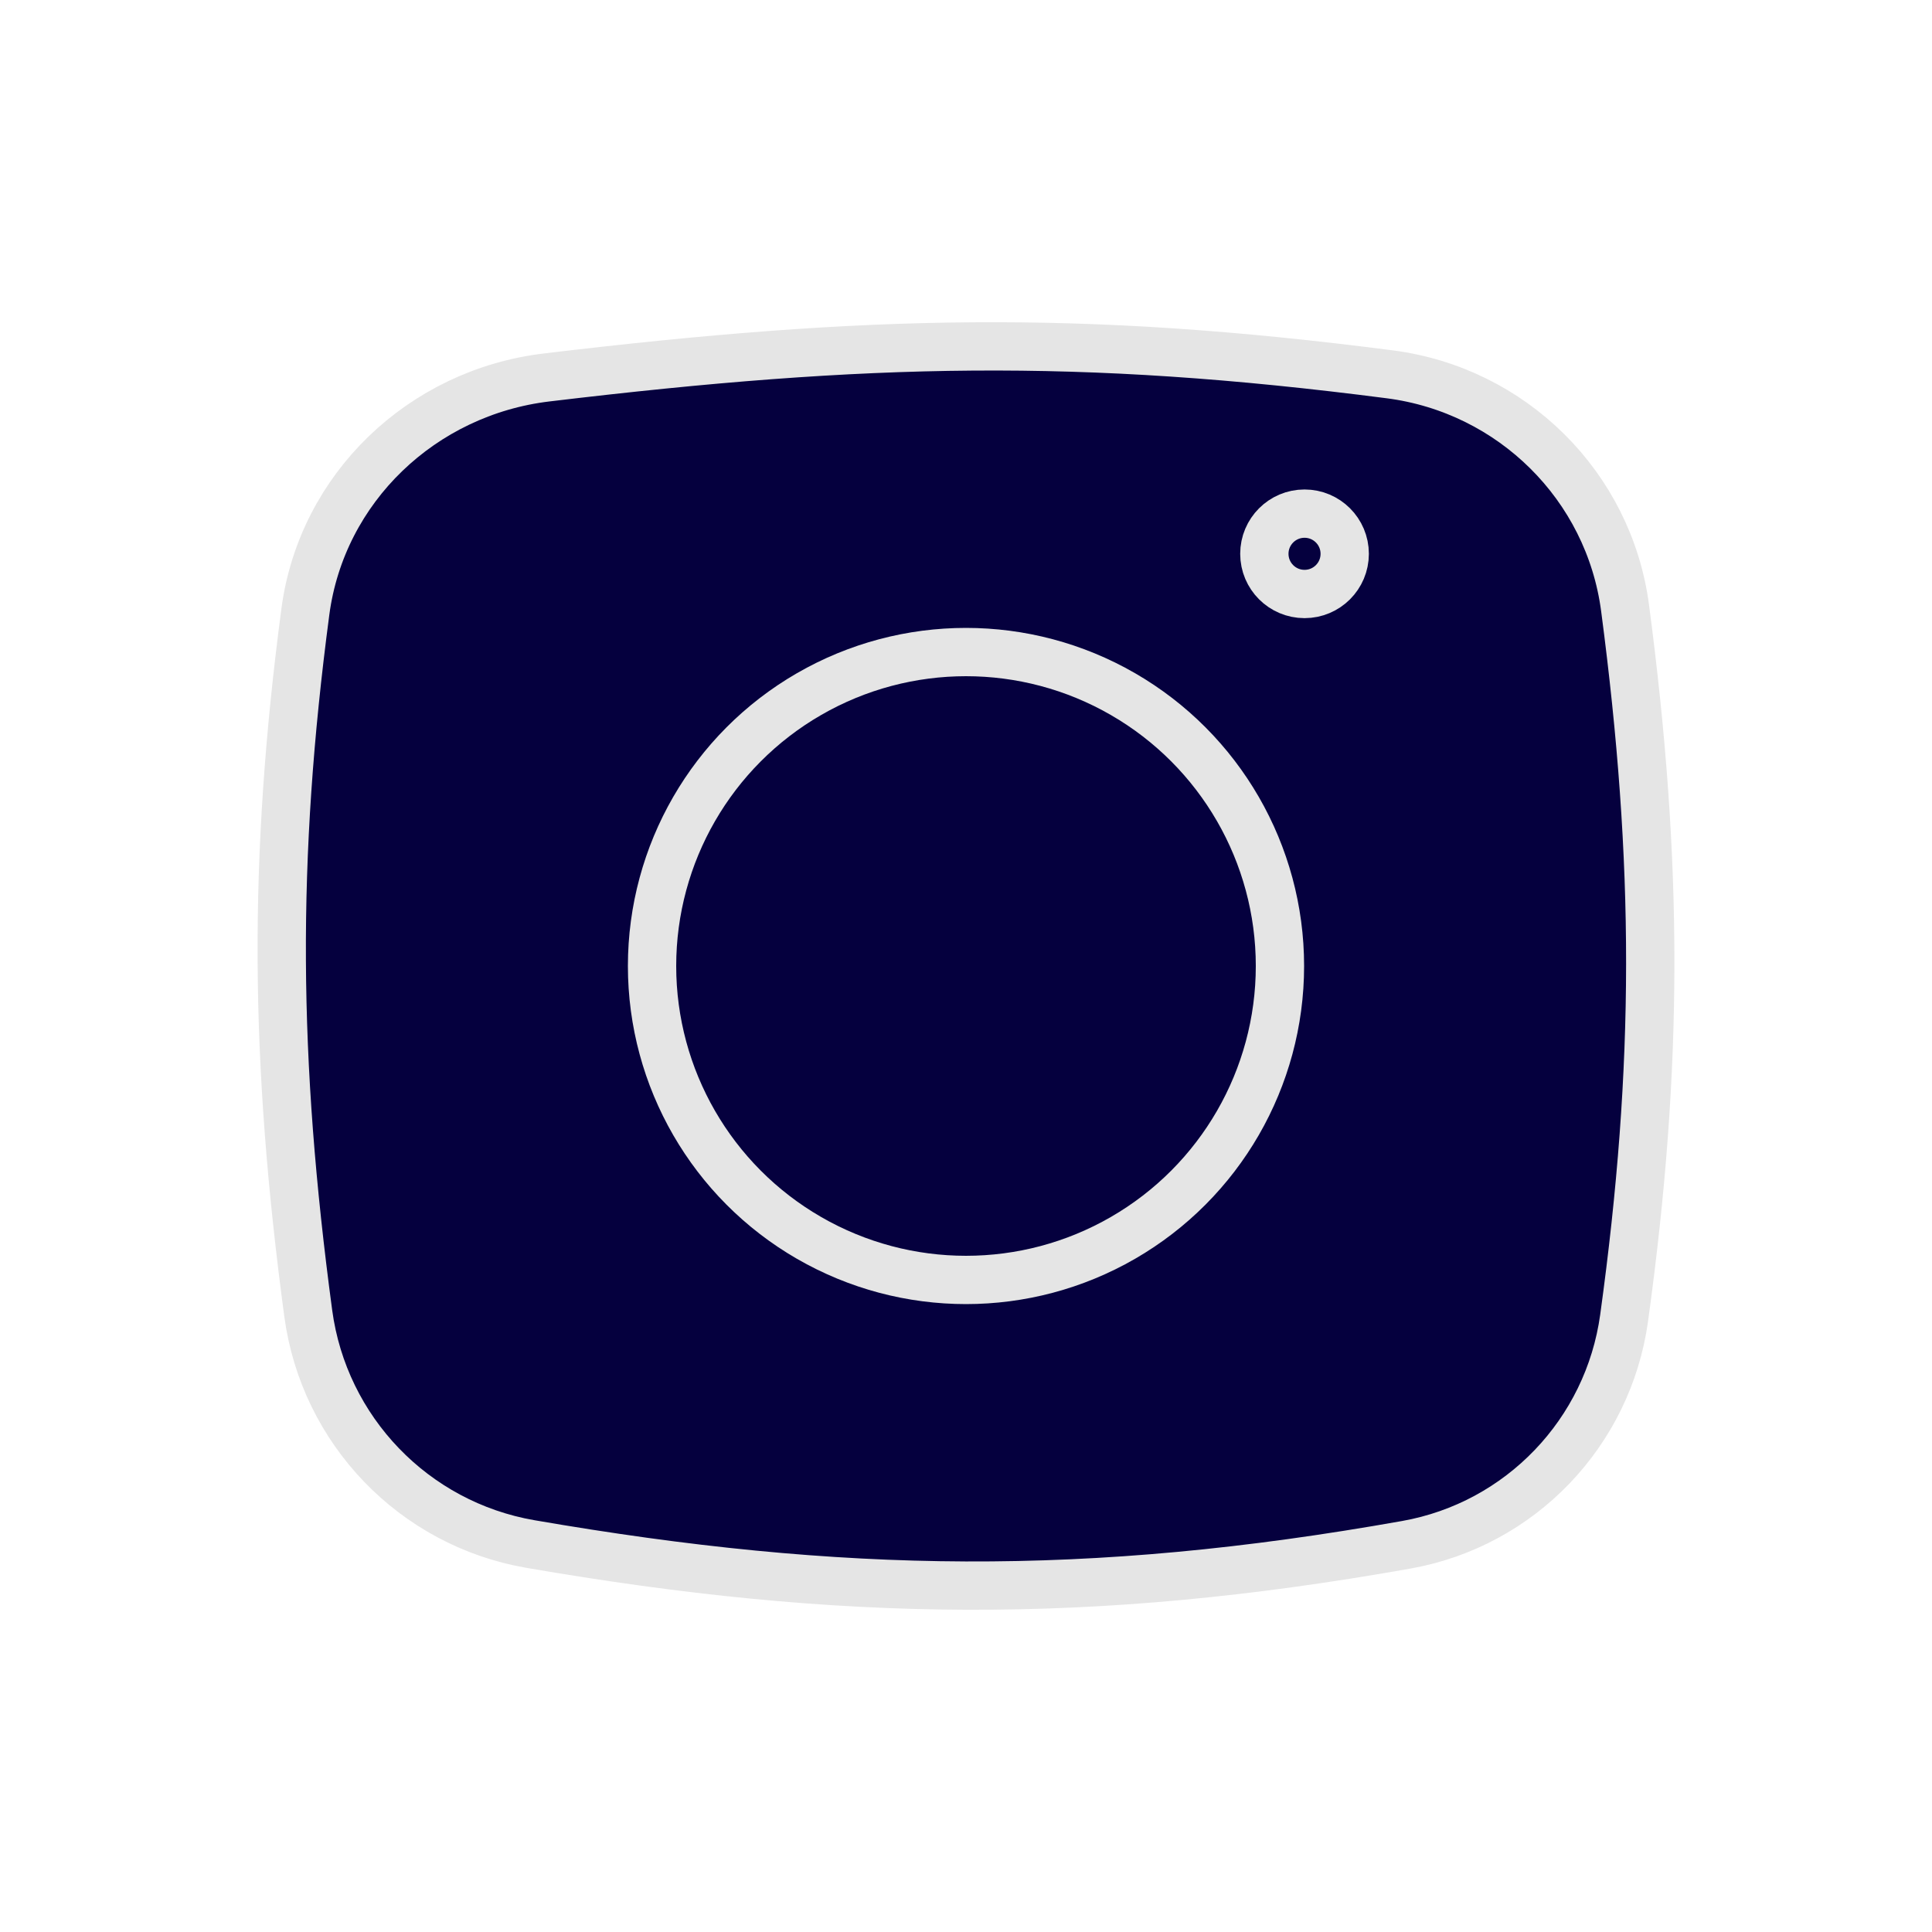 <svg width="40" height="40" viewBox="0 0 40 40" fill="#05003E" xmlns="http://www.w3.org/2000/svg">
<path d="M6.322 12.666C5.644 17.791 5.678 21.949 6.382 27.192C6.708 29.615 8.569 31.55 10.979 31.967C17.398 33.075 22.552 33.15 29.116 31.983C31.479 31.563 33.298 29.662 33.626 27.285C34.347 22.053 34.34 17.862 33.646 12.591C33.313 10.06 31.306 8.077 28.774 7.75C22.357 6.92 17.96 7.019 11.316 7.815C8.743 8.123 6.662 10.097 6.322 12.666Z" stroke="#E5E5E5"/>
<circle cx="20" cy="20" r="6.5" stroke="#E5E5E5"/>
<circle cx="27.009" cy="11.466" r="0.832" fill="none" stroke="#E5E5E5"/>
</svg>
